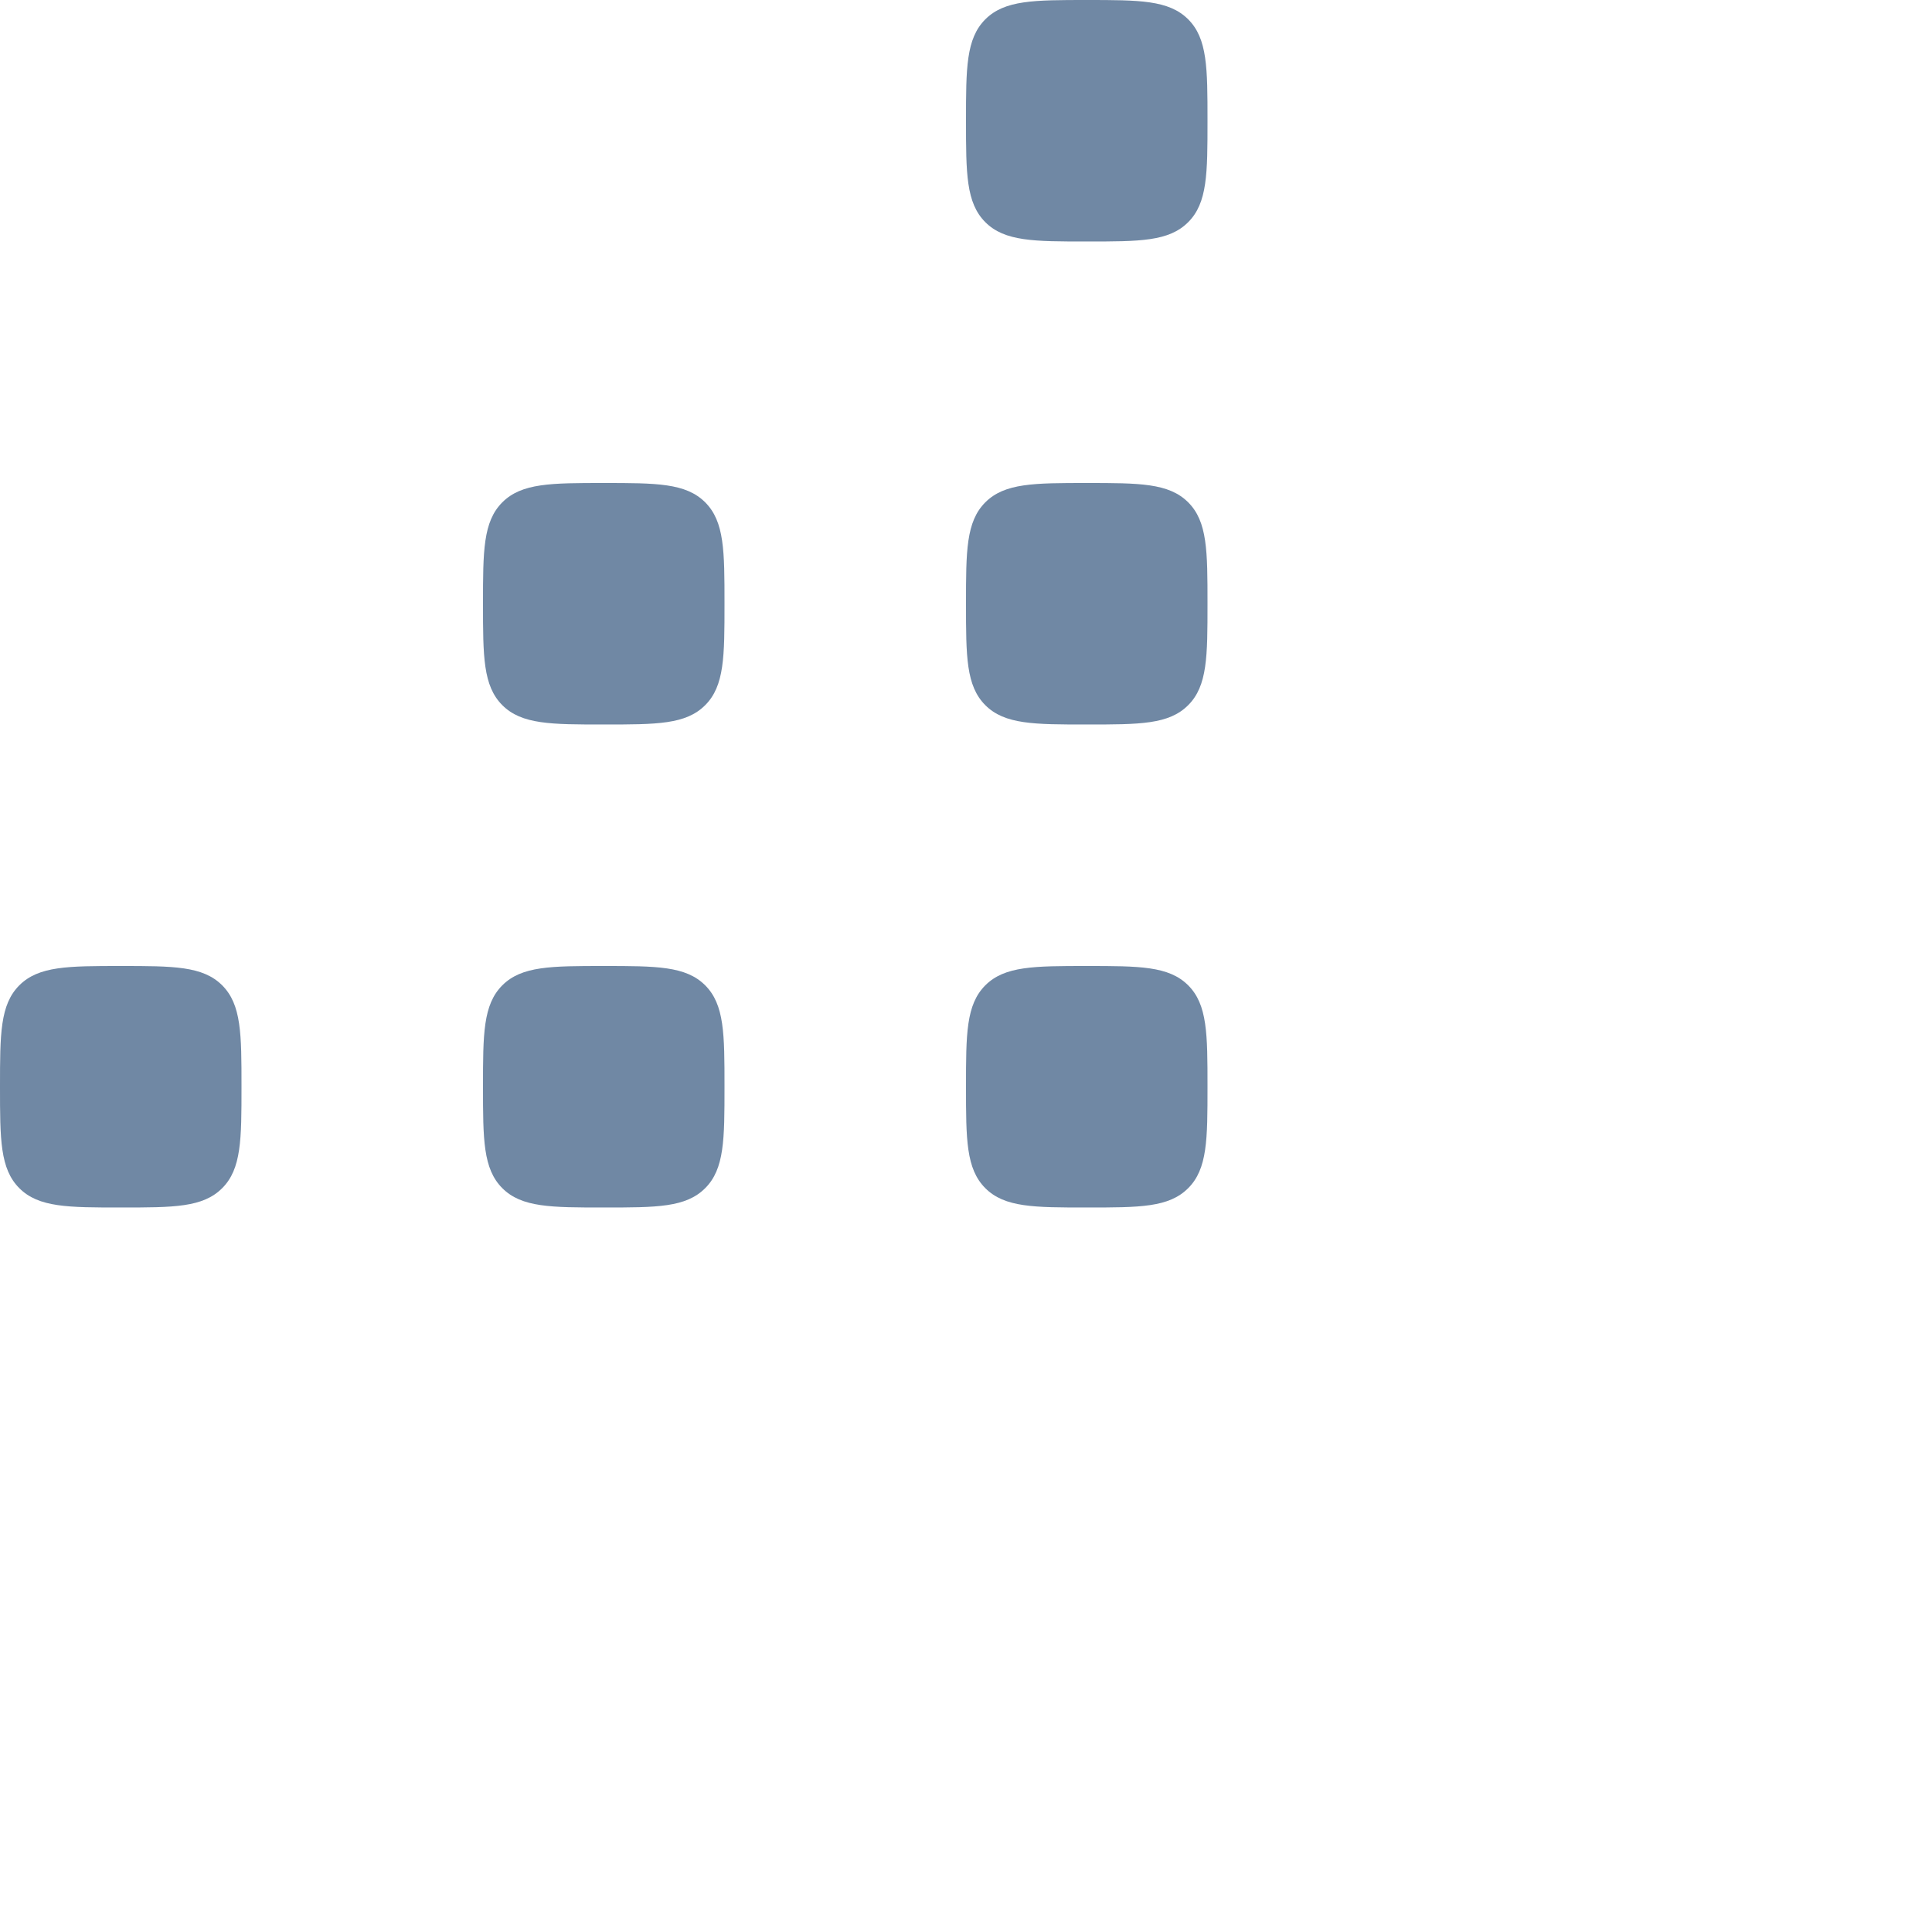 <?xml version="1.0" encoding="UTF-8"?><svg xmlns="http://www.w3.org/2000/svg" viewBox="0 0 32 32"><defs><style>.bounding-box{fill:none;}.resizer{fill:#7088A4;}</style></defs><g id="icons"><g id="resizer"><rect id="bounding-box" class="bounding-box" width="32" height="32"/><path id="resizer-2" class="resizer" d="M2,20c.88,0,1.36,0,1.68-.32,.32-.32,.32-.81,.32-1.68s0-1.36-.32-1.68c-.32-.32-.81-.32-1.68-.32s-1.36,0-1.68,.32c-.32,.32-.32,.81-.32,1.68s0,1.36,.32,1.68c.32,.32,.81,.32,1.68,.32Zm8,0c.88,0,1.36,0,1.68-.32,.32-.32,.32-.81,.32-1.68s0-1.36-.32-1.68c-.32-.32-.81-.32-1.68-.32s-1.36,0-1.68,.32c-.32,.32-.32,.81-.32,1.68s0,1.36,.32,1.68c.32,.32,.81,.32,1.68,.32Zm8,0c.88,0,1.36,0,1.68-.32,.32-.32,.32-.81,.32-1.68s0-1.36-.32-1.68c-.32-.32-.81-.32-1.68-.32s-1.36,0-1.68,.32c-.32,.32-.32,.81-.32,1.68s0,1.36,.32,1.68c.32,.32,.81,.32,1.68,.32Zm0-8c.88,0,1.36,0,1.68-.32,.32-.32,.32-.81,.32-1.68s0-1.36-.32-1.68c-.32-.32-.81-.32-1.68-.32s-1.36,0-1.68,.32c-.32,.32-.32,.81-.32,1.68s0,1.36,.32,1.68c.32,.32,.81,.32,1.68,.32Zm0-8c.88,0,1.36,0,1.68-.32,.32-.32,.32-.81,.32-1.68s0-1.36-.32-1.68c-.32-.32-.81-.32-1.68-.32s-1.36,0-1.68,.32c-.32,.32-.32,.81-.32,1.68s0,1.36,.32,1.68c.32,.32,.81,.32,1.68,.32ZM10,12c.88,0,1.36,0,1.68-.32,.32-.32,.32-.81,.32-1.68s0-1.36-.32-1.68c-.32-.32-.81-.32-1.68-.32s-1.36,0-1.68,.32c-.32,.32-.32,.81-.32,1.68s0,1.36,.32,1.68c.32,.32,.81,.32,1.68,.32Z"/></g></g></svg>